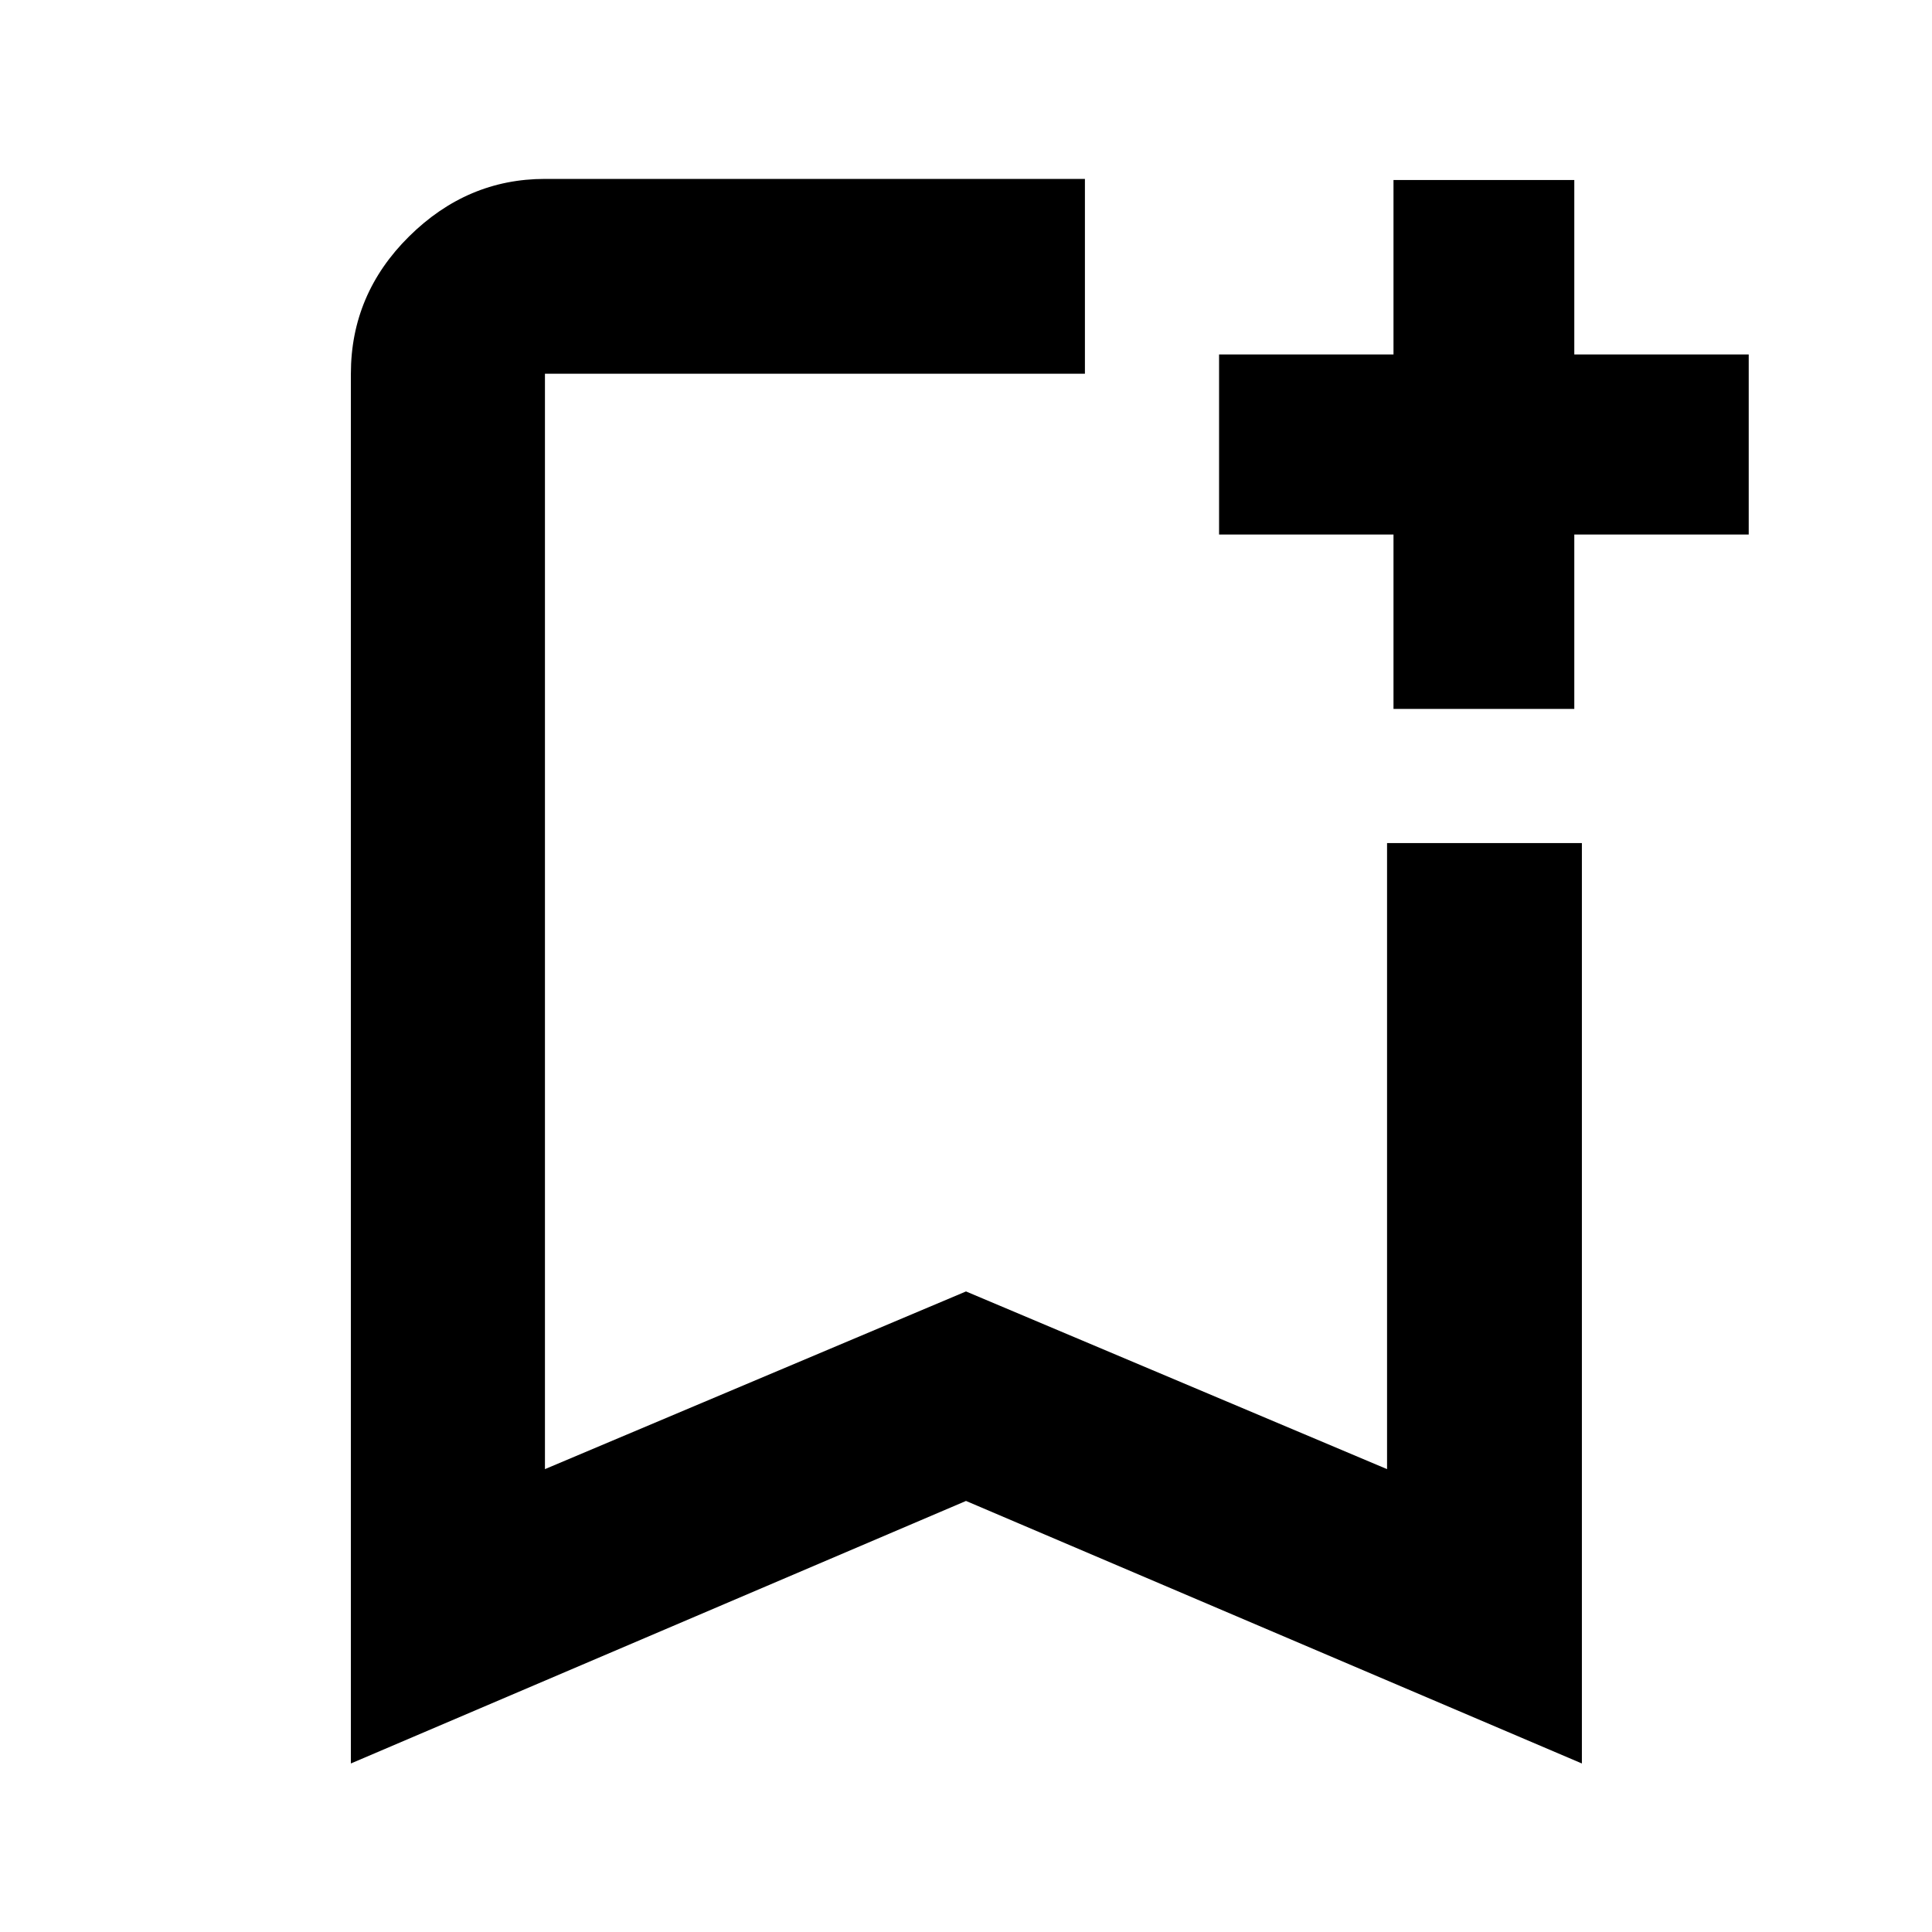 <svg xmlns="http://www.w3.org/2000/svg" height="40" viewBox="0 -960 960 960" width="40"><path d="M174.35-83.74v-690.55q0-39.59 28.89-68.2 28.9-28.61 67.54-28.61h268.31v96.81H270.78V-230L480-318.29 689.22-230v-311.07h96.81v457.33L480-214.19 174.35-83.74Zm96.43-690.55h268.31-268.31Zm421.64 166.55v-86.67h-86.67v-89.46h86.67v-86.67h89.84v86.67h86.67v89.46h-86.67v86.67h-89.84Z"/></svg>